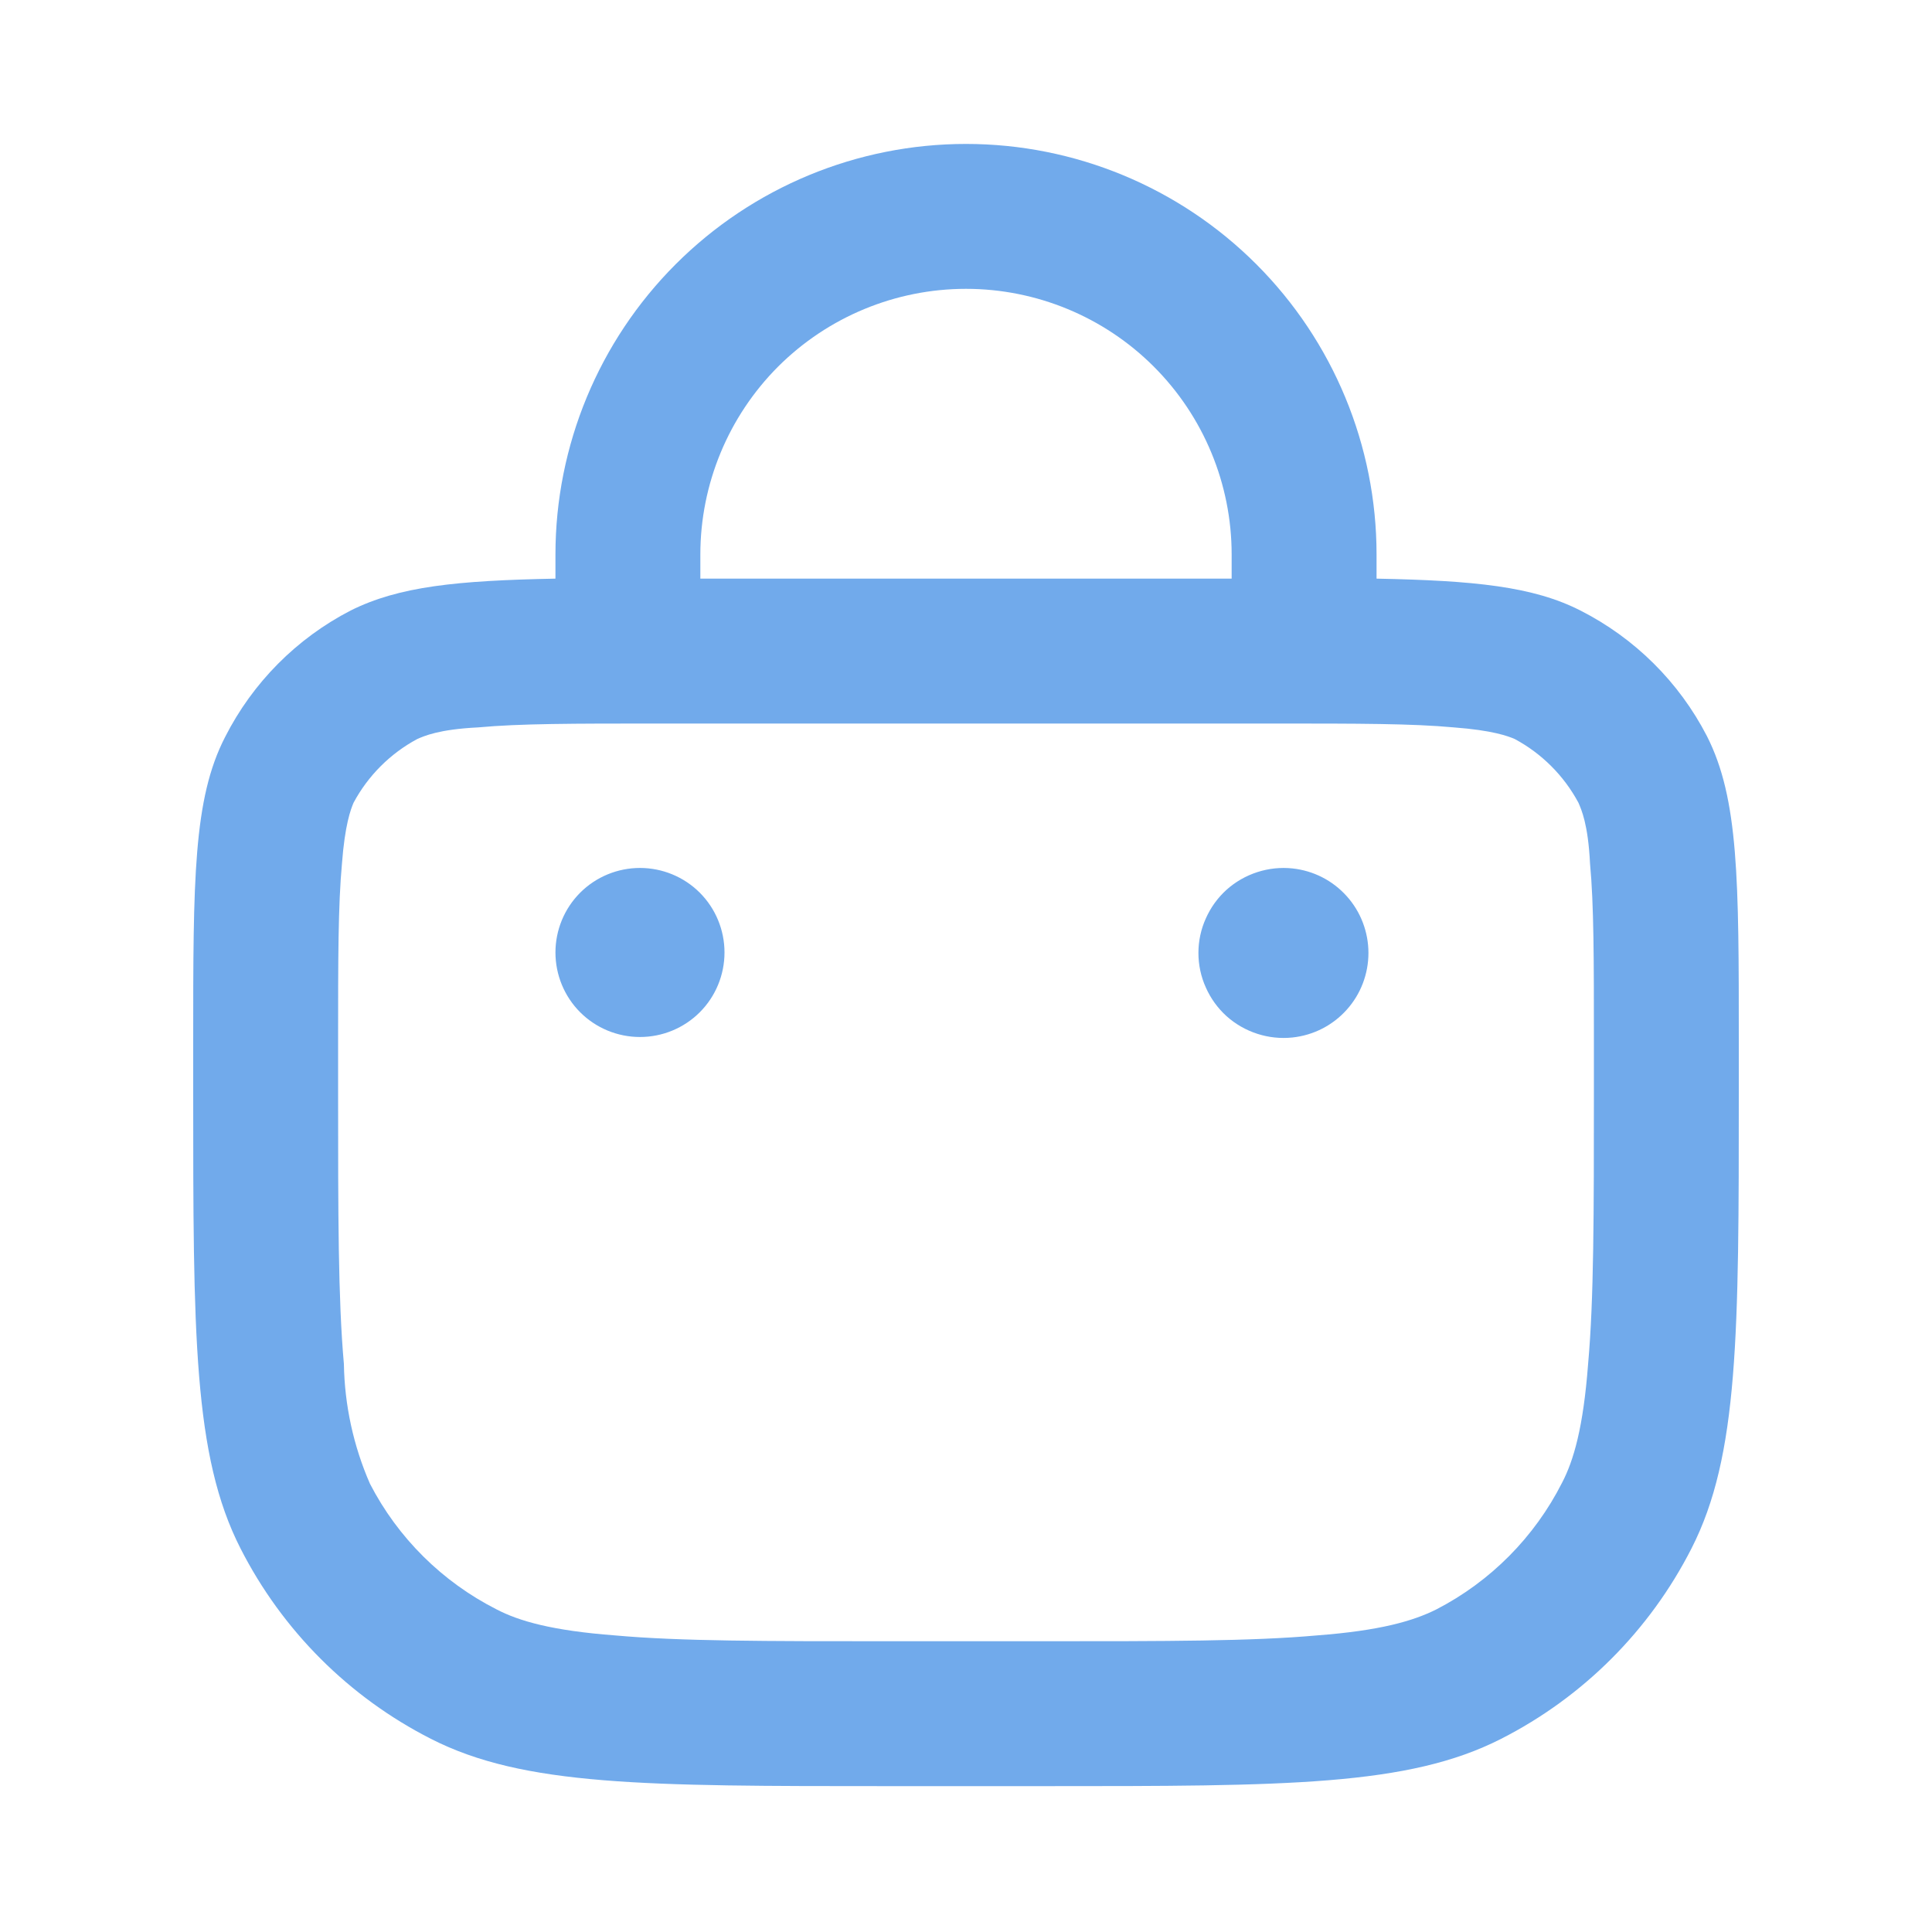 <svg width="20" height="20" viewBox="0 0 20 20" fill="none" xmlns="http://www.w3.org/2000/svg">
<g id="SVG">
<path id="Vector" fill-rule="evenodd" clip-rule="evenodd" d="M7.25 5.74C7.25 5.011 7.54 4.311 8.055 3.795C8.571 3.28 9.271 2.99 10 2.99C10.729 2.99 11.429 3.28 11.944 3.795C12.46 4.311 12.75 5.011 12.75 5.74V5.99H7.25V5.74ZM5.75 5.99V5.74C5.75 4.613 6.198 3.532 6.995 2.735C7.792 1.938 8.873 1.49 10 1.49C11.127 1.49 12.208 1.938 13.005 2.735C13.802 3.532 14.25 4.613 14.25 5.74V5.99C15.26 6.01 15.87 6.07 16.36 6.32C16.922 6.605 17.381 7.06 17.67 7.62C18 8.27 18 9.11 18 10.79V11.29C18 13.81 18 15.07 17.51 16.03C17.078 16.878 16.389 17.568 15.54 18C14.58 18.49 13.32 18.49 10.8 18.49H9.2C6.68 18.49 5.42 18.49 4.46 18C3.611 17.568 2.922 16.878 2.49 16.03C2 15.07 2 13.81 2 11.29V10.79C2 9.11 2 8.27 2.33 7.63C2.615 7.068 3.07 6.609 3.63 6.32C4.13 6.07 4.73 6.01 5.75 5.99ZM4.95 7.53C5.38 7.49 5.94 7.49 6.8 7.49H13.2C14.06 7.49 14.62 7.49 15.05 7.53C15.45 7.56 15.61 7.62 15.68 7.65C15.96 7.8 16.19 8.03 16.34 8.31C16.37 8.38 16.44 8.53 16.46 8.94C16.5 9.37 16.5 9.93 16.5 10.79V11.29C16.5 12.57 16.5 13.45 16.44 14.12C16.39 14.78 16.29 15.12 16.17 15.35C15.885 15.912 15.43 16.371 14.87 16.66C14.63 16.78 14.29 16.88 13.63 16.93C12.96 16.99 12.08 16.99 10.8 16.99H9.2C7.92 16.99 7.04 16.99 6.37 16.93C5.71 16.88 5.37 16.78 5.14 16.66C4.578 16.375 4.119 15.92 3.83 15.36C3.659 14.969 3.567 14.547 3.56 14.12C3.5 13.45 3.5 12.57 3.5 11.29V10.79C3.5 9.93 3.5 9.37 3.54 8.94C3.57 8.54 3.63 8.38 3.66 8.31C3.81 8.03 4.04 7.8 4.32 7.65C4.39 7.62 4.54 7.55 4.95 7.53ZM5.75 9.86C5.75 9.628 5.842 9.405 6.006 9.241C6.17 9.077 6.393 8.985 6.625 8.985C6.857 8.985 7.08 9.077 7.244 9.241C7.408 9.405 7.5 9.628 7.5 9.86C7.5 10.092 7.408 10.315 7.244 10.479C7.08 10.643 6.857 10.735 6.625 10.735C6.393 10.735 6.17 10.643 6.006 10.479C5.842 10.315 5.75 10.092 5.75 9.86ZM13.38 8.99C13.257 8.977 13.133 8.99 13.016 9.028C12.898 9.066 12.79 9.128 12.698 9.21C12.606 9.293 12.533 9.394 12.483 9.507C12.432 9.619 12.406 9.742 12.406 9.865C12.406 9.988 12.432 10.111 12.483 10.223C12.533 10.336 12.606 10.437 12.698 10.52C12.79 10.602 12.898 10.664 13.016 10.702C13.133 10.74 13.257 10.753 13.38 10.74C13.596 10.717 13.796 10.615 13.941 10.453C14.086 10.292 14.166 10.082 14.166 9.865C14.166 9.648 14.086 9.438 13.941 9.277C13.796 9.115 13.596 9.013 13.38 8.99Z" fill="#71AAEB"/>
</g>
</svg>
